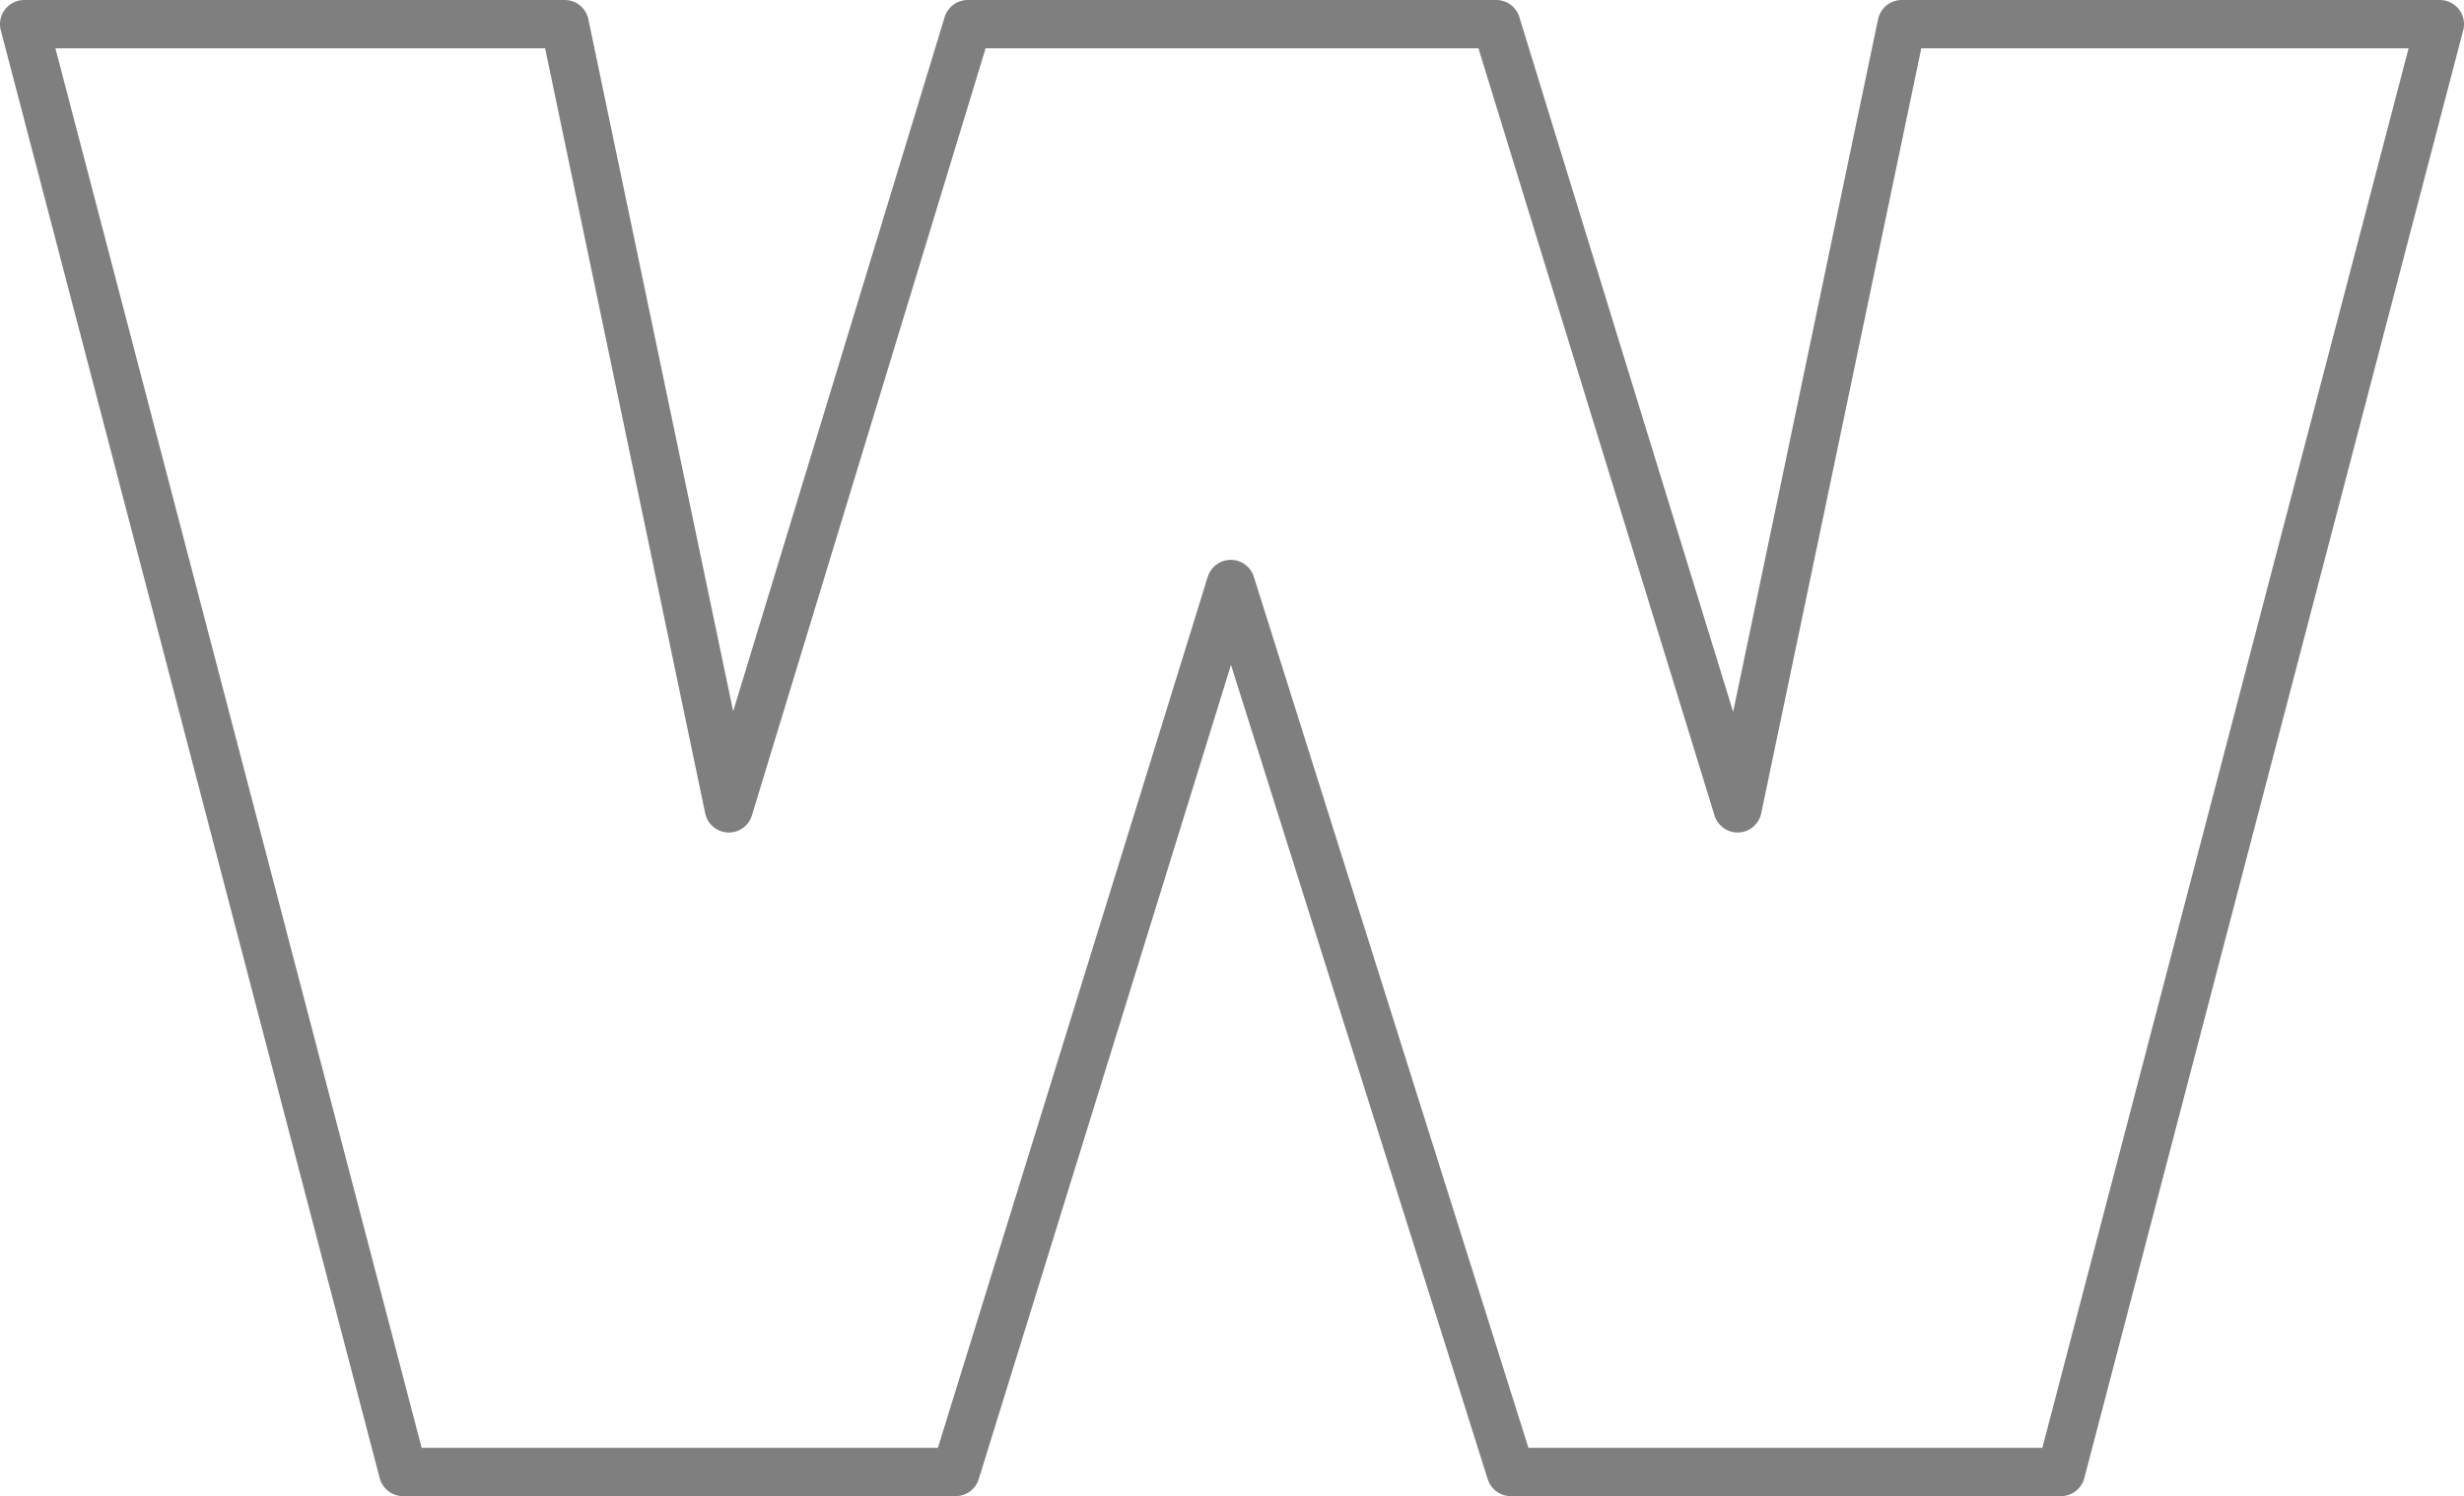 <?xml version="1.0" encoding="UTF-8" standalone="no"?>
<svg xmlns:xlink="http://www.w3.org/1999/xlink" height="31.0px" width="51.05px" xmlns="http://www.w3.org/2000/svg">
  <g transform="matrix(1.0, 0.0, 0.0, 1.0, -374.2, -209.35)">
    <path d="M405.5 239.85 L399.7 221.45 394.0 239.85 382.55 239.85 374.7 209.85 385.9 209.85 389.3 226.1 394.25 209.85 405.2 209.85 410.2 226.1 413.6 209.85 424.75 209.85 416.9 239.85 405.5 239.85 Z" fill="none" stroke="#000000" stroke-linecap="round" stroke-linejoin="round" stroke-opacity="0.502" stroke-width="1.0"/>
  </g>
</svg>
